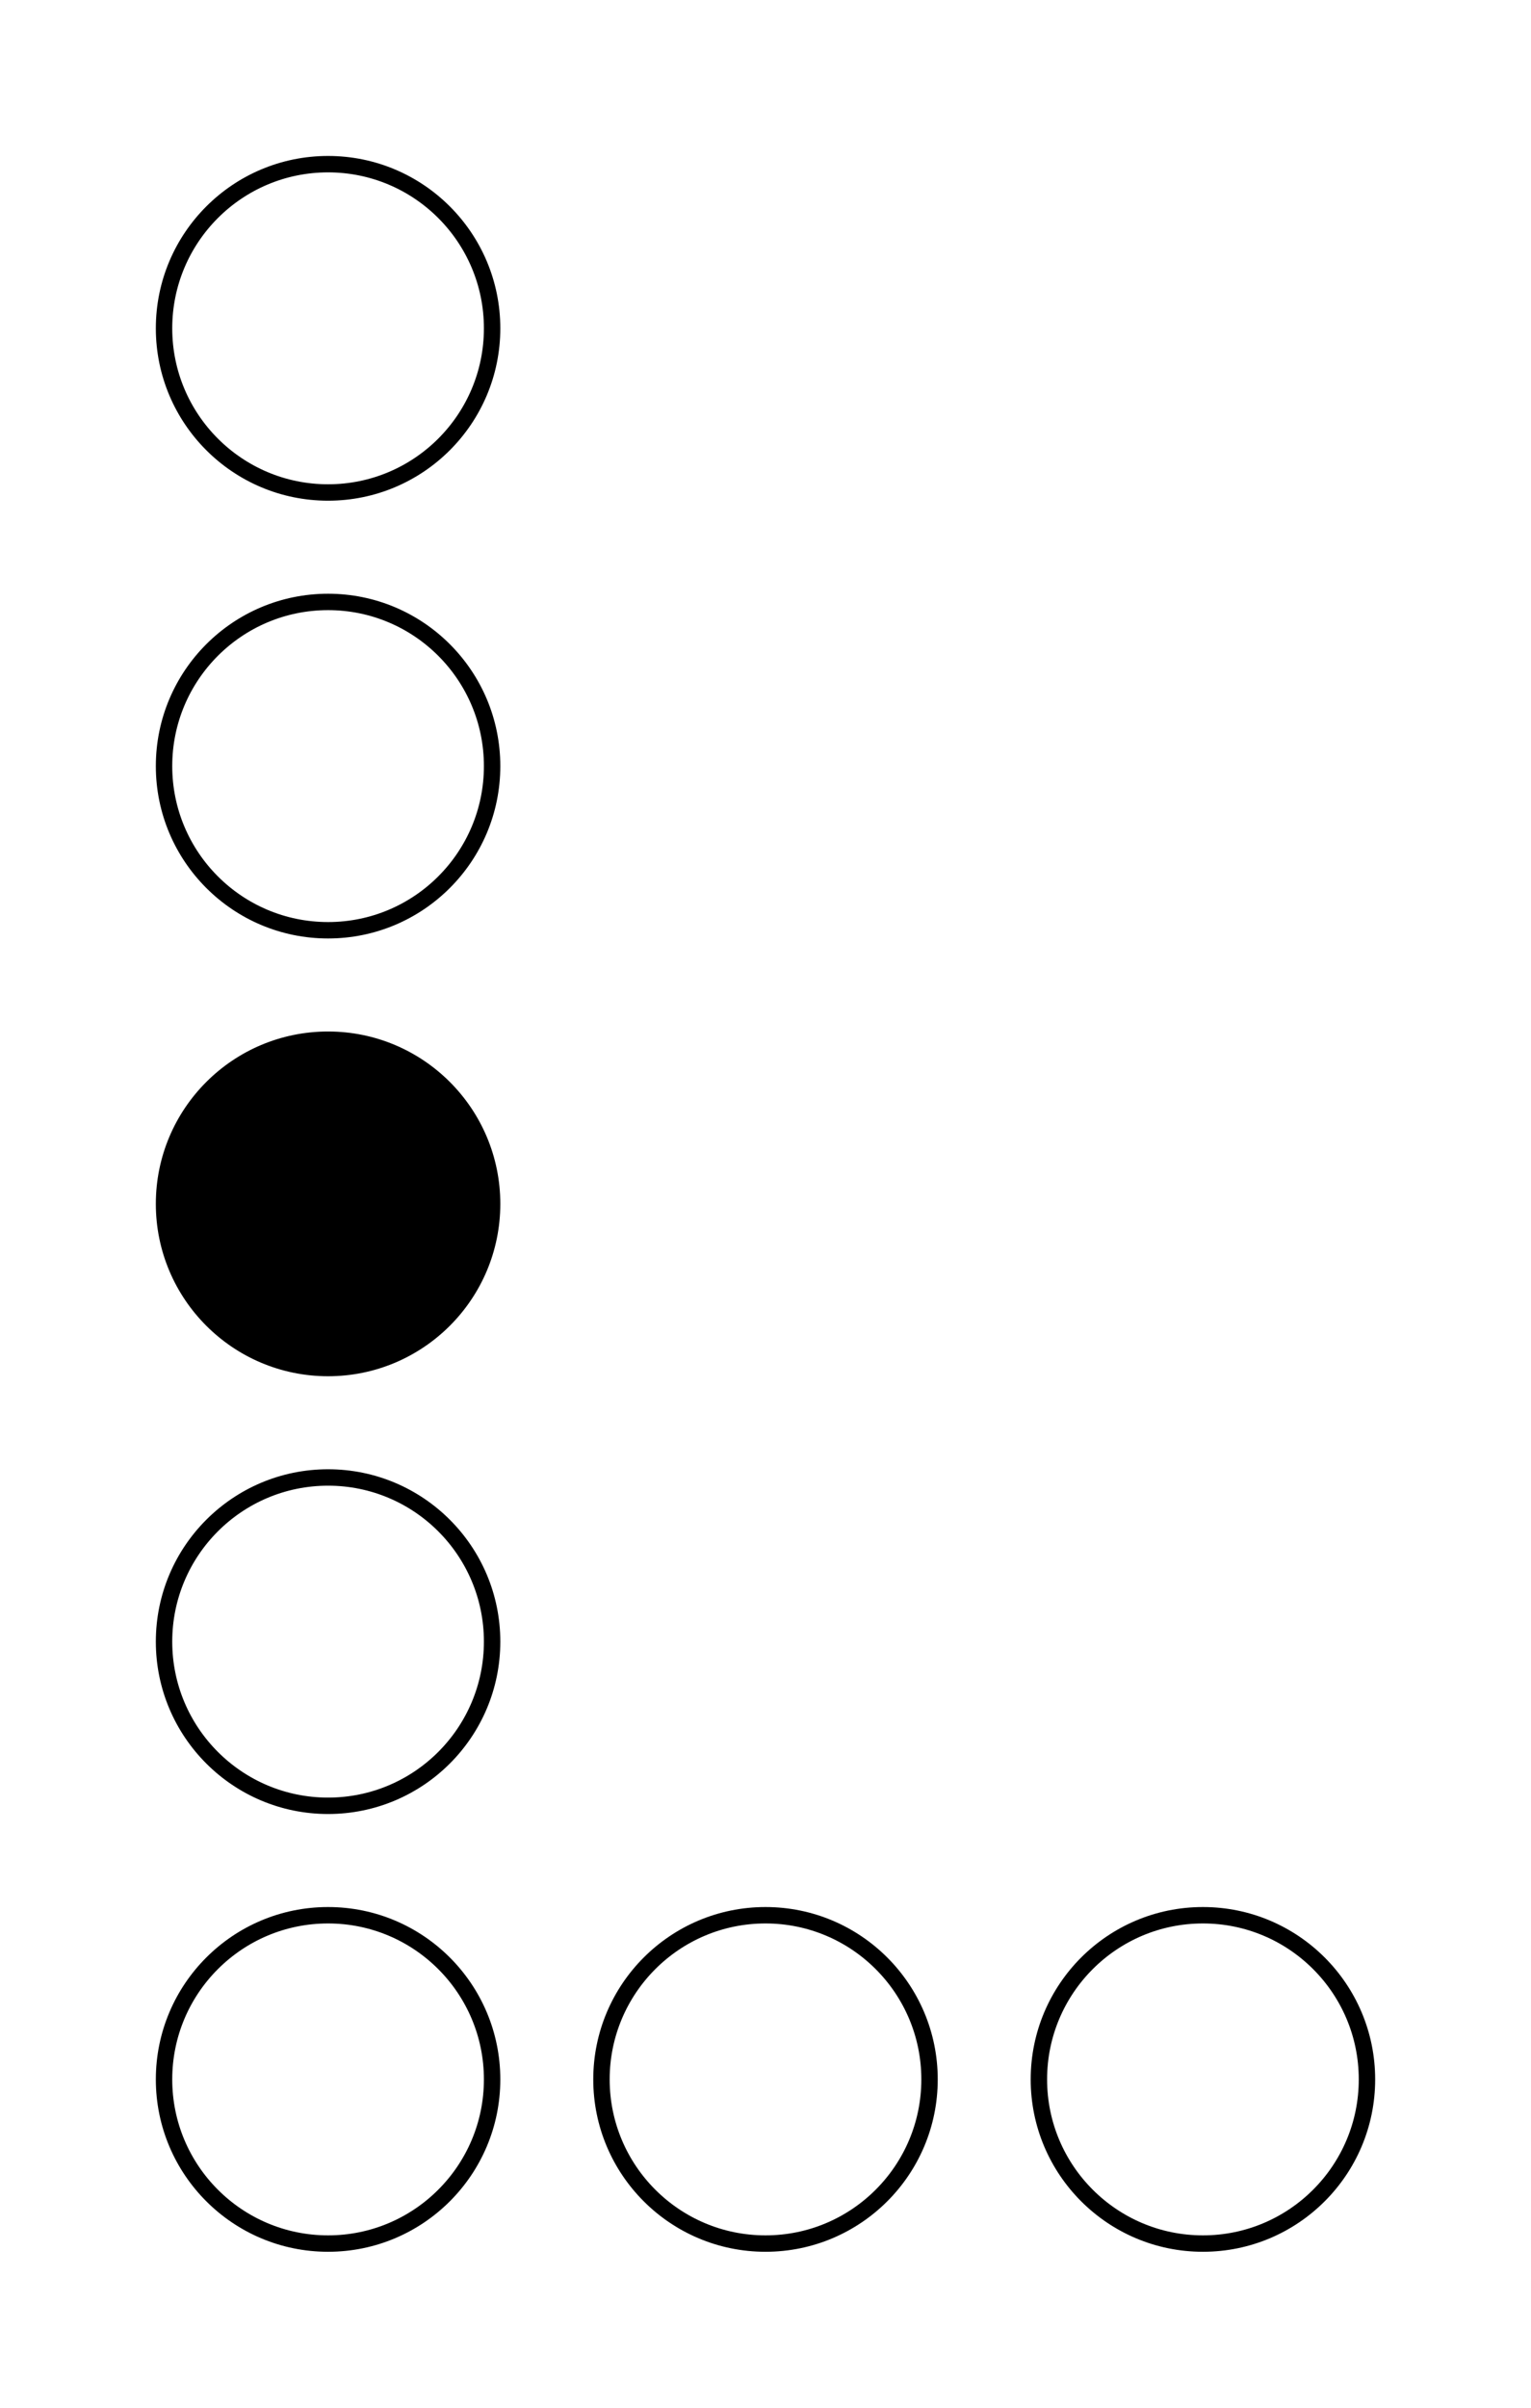 <svg width="140" height="220" xmlns="http://www.w3.org/2000/svg">
 <!-- Created with Method Draw - http://github.com/duopixel/Method-Draw/ -->
 <g>
  <title>background</title>
  <rect fill="#fff" id="canvas_background" height="222" width="142" y="-1" x="-1"/>
  <g display="none" overflow="visible" y="0" x="0" height="100%" width="100%" id="canvasGrid">
   <rect fill="url(#gridpattern)" stroke-width="0" y="0" x="0" height="100%" width="100%"/>
  </g>
 </g>
 <g>
  <title>Layer 1</title>
  <ellipse ry="15" rx="15" id="svg_1" cy="30" cx="30" stroke-width="1.5" stroke="#000" fill="#fff"/>
  <ellipse ry="15" rx="15" id="svg_2" cy="70" cx="30" stroke-width="1.5" stroke="#000" fill="#fff"/>
  <ellipse ry="15" rx="15" id="svg_3" cy="110" cx="30" stroke-width="1.5" stroke="#000" fill="#000000"/>
  <ellipse ry="15" rx="15" id="svg_4" cy="150" cx="30" stroke-width="1.5" stroke="#000" fill="#fff"/>
  <ellipse ry="15" rx="15" id="svg_6" cy="190" cx="30" stroke-width="1.5" stroke="#000" fill="#fff"/>
  <ellipse ry="15" rx="15" id="svg_7" cy="190" cx="110" stroke-width="1.5" stroke="#000" fill="#fff"/>
  <ellipse ry="15" rx="15" id="svg_9" cy="190" cx="70" stroke-width="1.5" stroke="#000" fill="#fff"/>
 </g>
</svg>